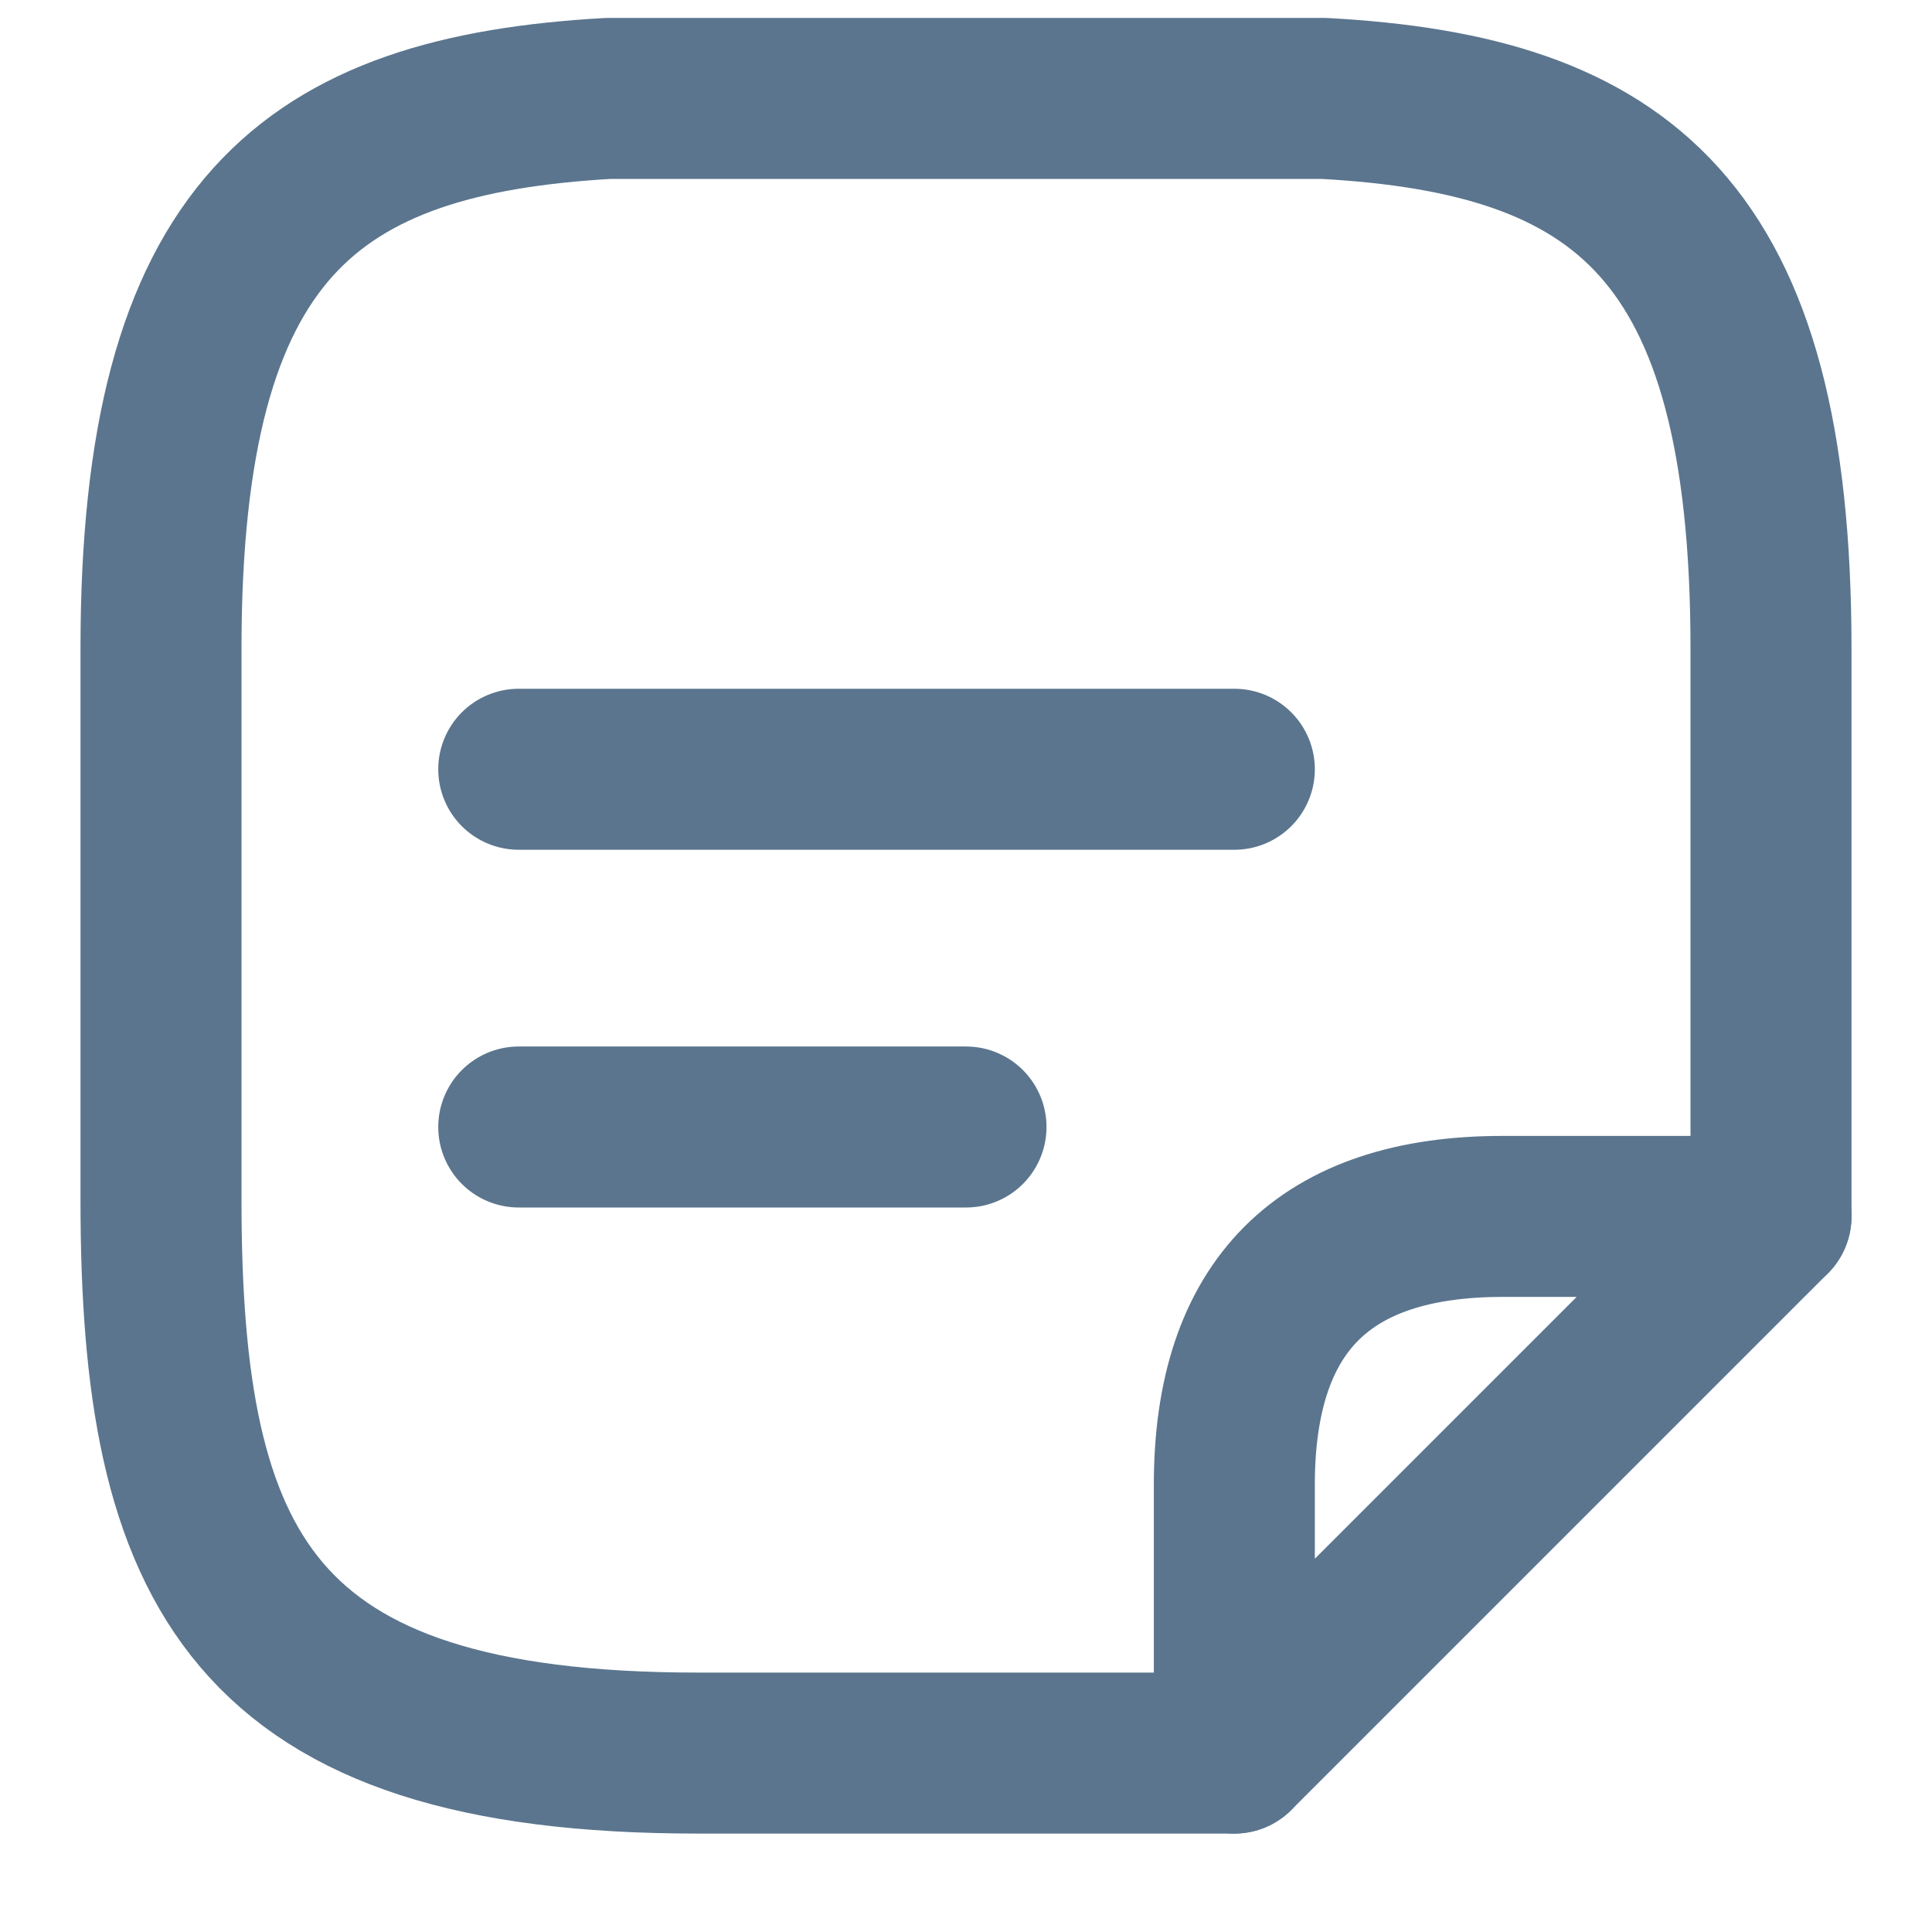 <svg width="18" height="18" viewBox="0 0 18 18" fill="none" xmlns="http://www.w3.org/2000/svg">
    <path d="M4.833 7.167H11.5" stroke="#5B758E" stroke-width="1.5" stroke-miterlimit="10" stroke-linecap="round"
        stroke-linejoin="round" />
    <path d="M4.833 10.5H9" stroke="#5B758E" stroke-width="1.5" stroke-miterlimit="10" stroke-linecap="round"
        stroke-linejoin="round" />
    <path
        d="M11.5 16.333H6.5C2.333 16.333 1.5 14.617 1.5 11.183V6.042C1.5 2.125 2.892 1.075 5.667 0.917H12.333C15.108 1.067 16.5 2.125 16.5 6.042V11.333"
        stroke="#5B758E" stroke-width="1.5" stroke-miterlimit="10" stroke-linecap="round" stroke-linejoin="round" />
    <path d="M16.5 11.333L11.5 16.333V13.833C11.5 12.167 12.333 11.333 14 11.333H16.5Z" stroke="#5B758E"
        stroke-width="1.5" stroke-linecap="round" stroke-linejoin="round" />
</svg>